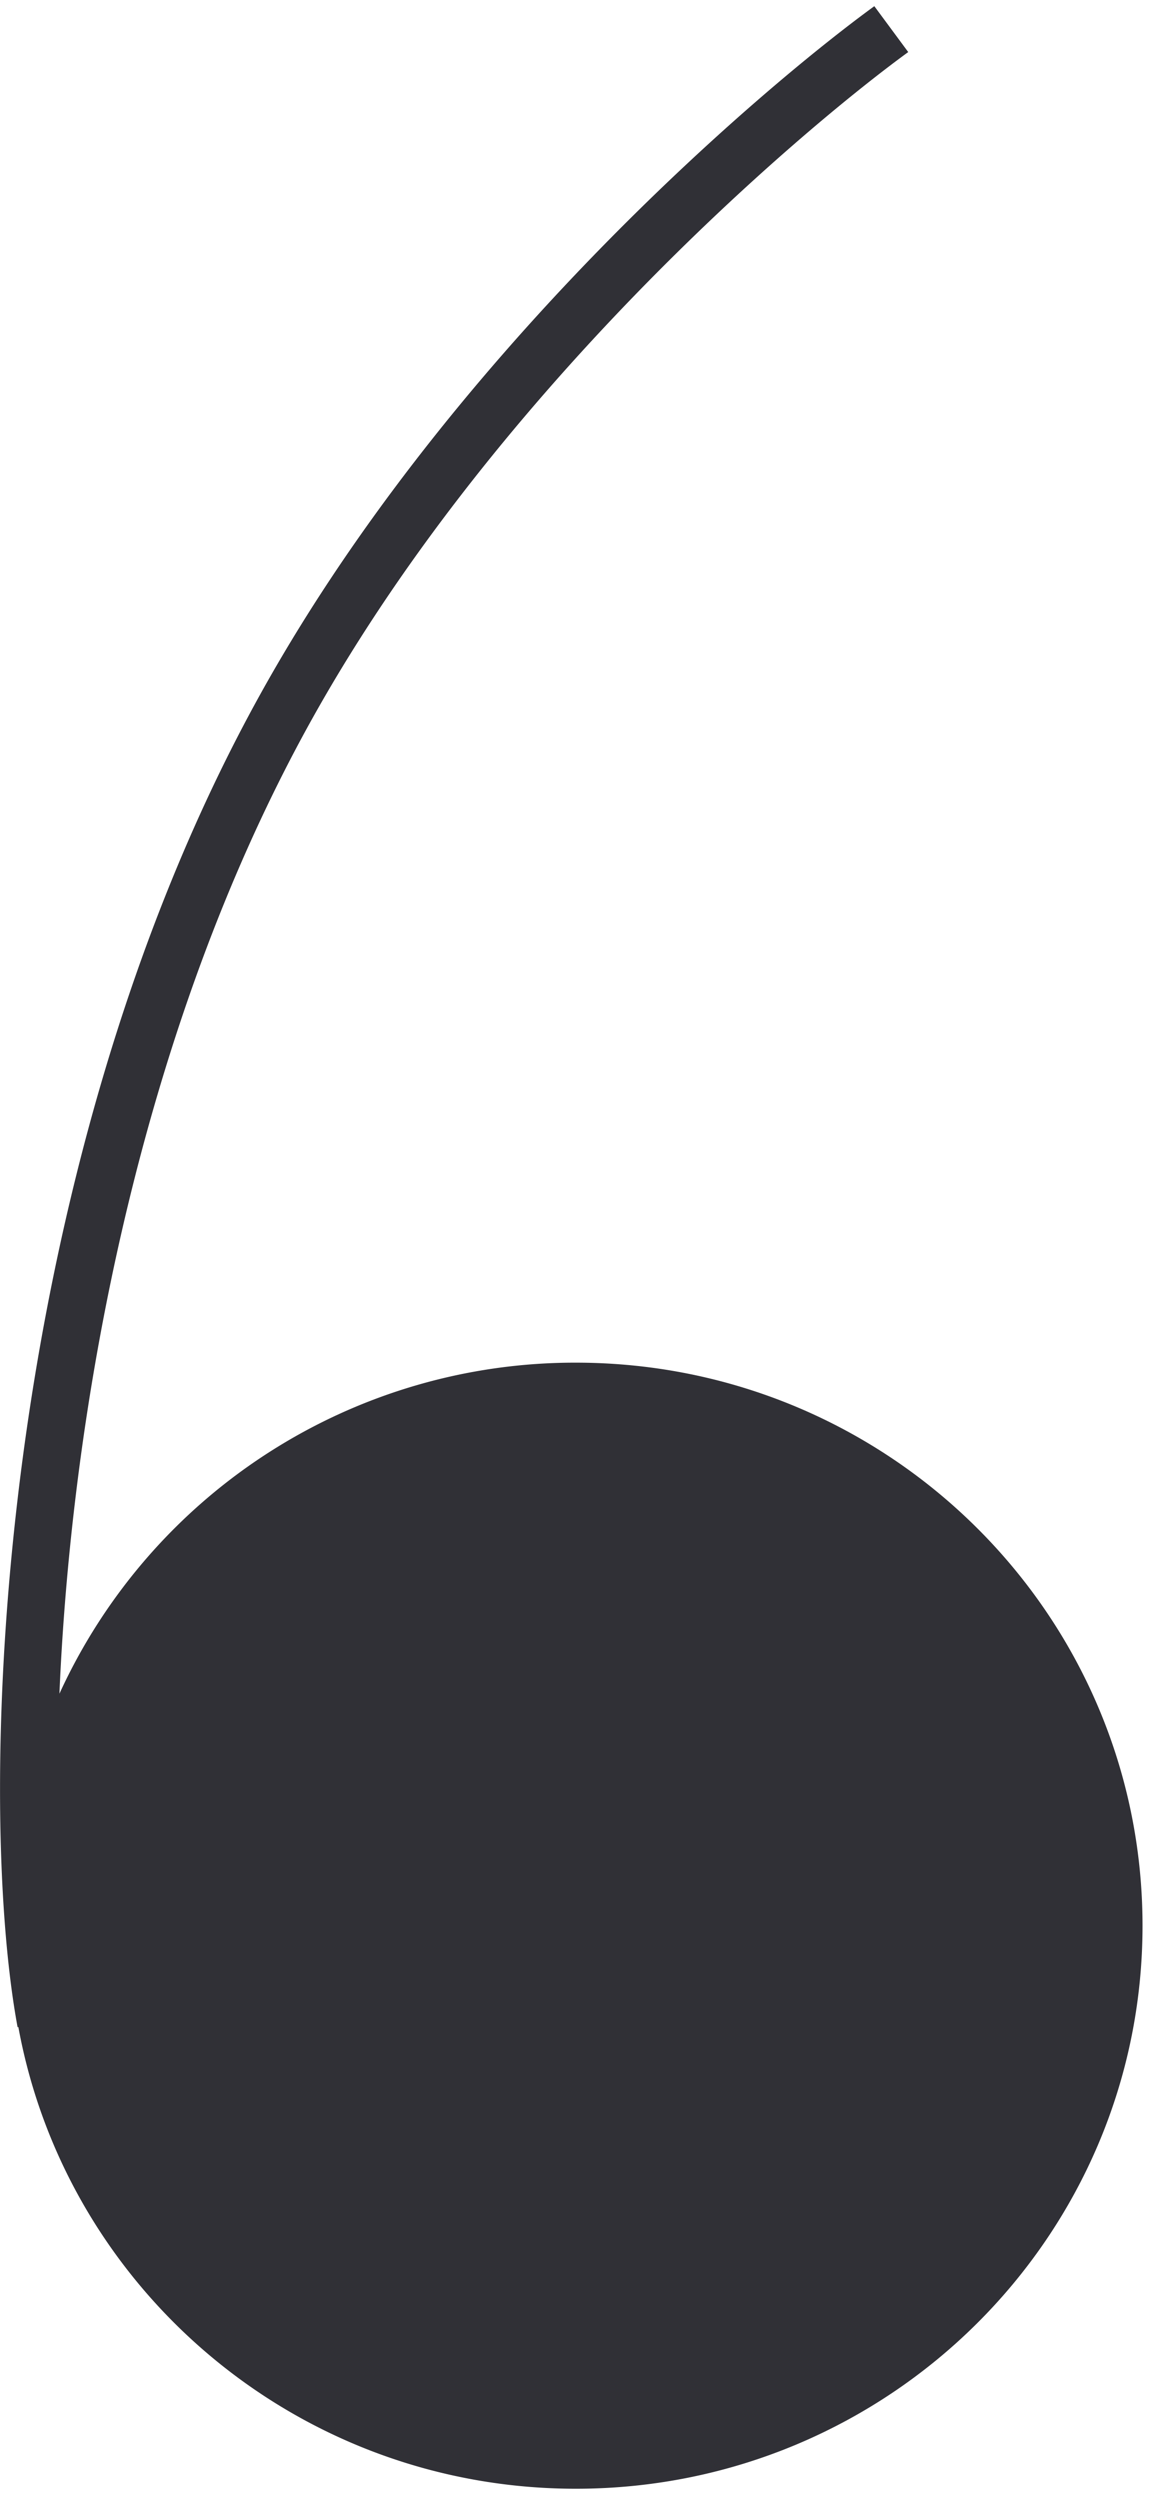 <svg width="24" height="52" fill="none" xmlns="http://www.w3.org/2000/svg"><path fill-rule="evenodd" clip-rule="evenodd" d="M18.2.128c-2.365 1.72-8.977 7.33-12.9 14.528C2.61 19.592 1.155 25.254.481 30.27-.19 35.28-.09 39.7.366 42.168l.016-.003c1 5.462 5.815 9.604 11.605 9.604 6.514 0 11.795-5.244 11.795-11.712 0-6.469-5.28-11.712-11.795-11.712a11.802 11.802 0 00-10.75 6.886c.063-1.49.2-3.109.427-4.804C2.325 25.503 3.75 19.99 6.35 15.22 10.156 8.239 16.612 2.753 18.905 1.083l-.706-.955z" fill="#303036"/></svg>